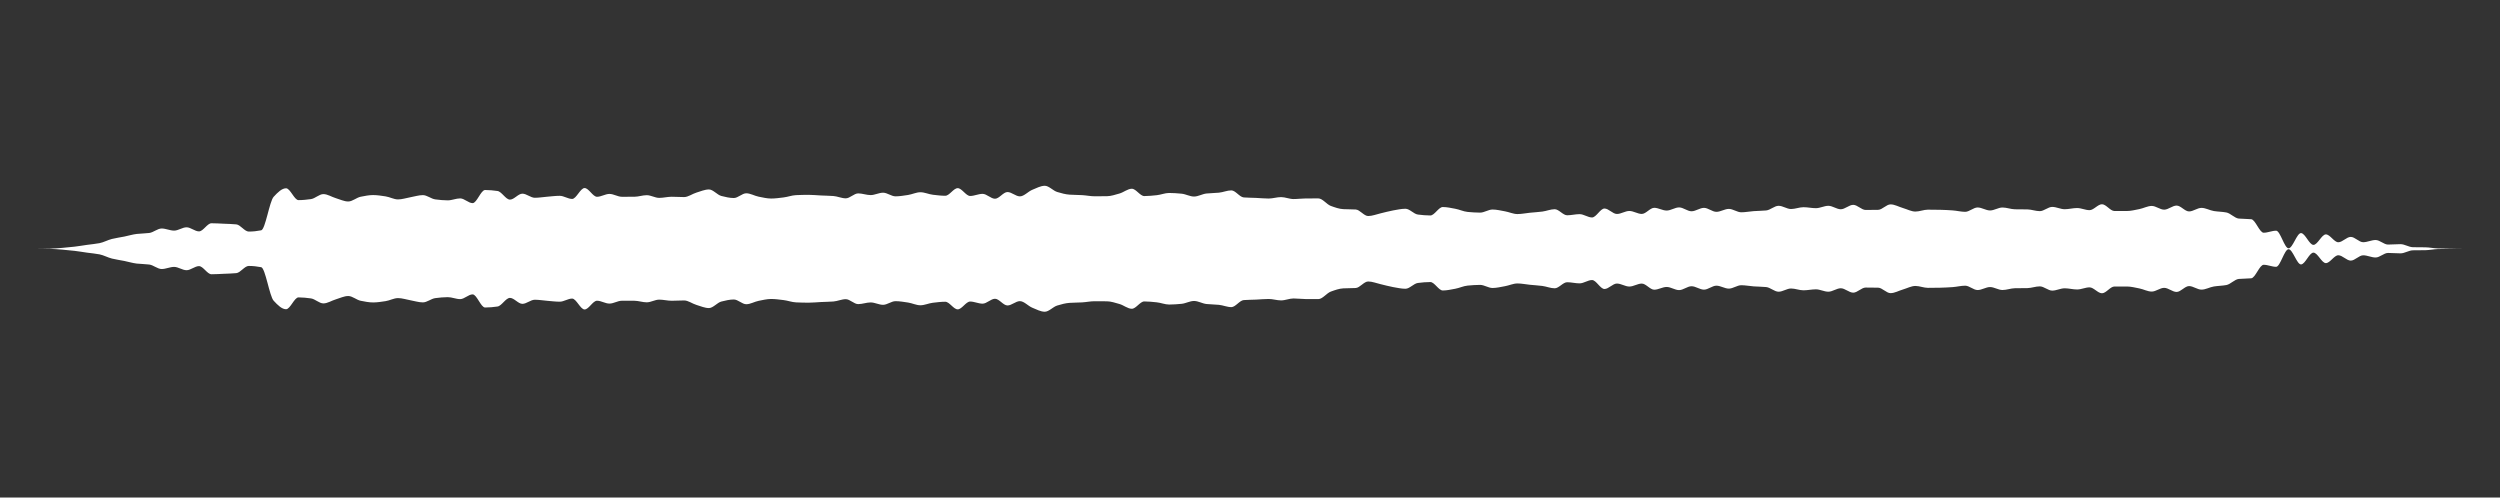 <svg 
  baseProfile="tiny"
  preserveAspectRatio="keep"
  version="1.2"
  viewBox="-0 -0 5025 1000"
  height="100%" width="100%"
  xmlns="http://www.w3.org/2000/svg"
  xmlns:ev="http://www.w3.org/2001/xml-events"
  xmlns:xlink="http://www.w3.org/1999/xlink"
>
  <rect x="-0" y="-0" width="5025" height="1000" fill="#333333" stroke="none"/>
  <g style="transform-origin: center center;">
    <path d="M 0 500 C 8.333 500, 16.667 500, 25 500 C 33.333 500, 41.667 500, 50 500 C 58.333 500, 66.667 499.998, 75 499.994 C 83.333 499.99, 91.667 499.907, 100 499.784 C 108.333 499.661, 116.667 498.879, 125 498.248 C 133.333 497.617, 141.667 496.758, 150 495.78 C 158.333 494.803, 166.667 493.336, 175 492.165 C 183.333 490.993, 191.667 490.369, 200 488.745 C 208.333 487.121, 216.667 482.327, 225 480.281 C 233.333 478.234, 241.667 477.141, 250 475.464 C 258.333 473.788, 266.667 471.137, 275 470.201 C 283.333 469.265, 291.667 469.339, 300 468.286 C 308.333 467.233, 316.667 459.268, 325 459.268 C 333.333 459.268, 341.667 463.542, 350 463.542 C 358.333 463.542, 366.667 456.878, 375 456.878 C 383.333 456.878, 391.667 465.096, 400 465.096 C 408.333 465.096, 416.667 448.755, 425 448.755 C 433.333 448.755, 441.667 449.322, 450 449.685 C 458.333 450.048, 466.667 450.197, 475 451.002 C 483.333 451.806, 491.667 465.458, 500 465.458 C 508.333 465.458, 516.667 464.558, 525 462.939 C 533.333 461.321, 541.667 404.746, 550 395.622 C 558.333 386.499, 566.667 378.445, 575 378.445 C 583.333 378.445, 591.667 402.251, 600 402.251 C 608.333 402.251, 616.667 401.336, 625 400.201 C 633.333 399.066, 641.667 390.148, 650 390.148 C 658.333 390.148, 666.667 395.846, 675 398.298 C 683.333 400.751, 691.667 405.003, 700 405.003 C 708.333 405.003, 716.667 397.099, 725 395.441 C 733.333 393.784, 741.667 392.081, 750 392.081 C 758.333 392.081, 766.667 393.485, 775 394.71 C 783.333 395.935, 791.667 400.821, 800 400.821 C 808.333 400.821, 816.667 397.88, 825 396.442 C 833.333 395.005, 841.667 392.195, 850 392.195 C 858.333 392.195, 866.667 399.73, 875 400.782 C 883.333 401.835, 891.667 402.716, 900 402.716 C 908.333 402.716, 916.667 398.774, 925 398.774 C 933.333 398.774, 941.667 408.298, 950 408.298 C 958.333 408.298, 966.667 381.911, 975 381.911 C 983.333 381.911, 991.667 382.706, 1000 383.892 C 1008.333 385.077, 1016.667 401.242, 1025 401.242 C 1033.333 401.242, 1041.667 389.271, 1050 389.271 C 1058.333 389.271, 1066.667 397.528, 1075 397.528 C 1083.333 397.528, 1091.667 396.035, 1100 395.383 C 1108.333 394.732, 1116.667 393.589, 1125 393.589 C 1133.333 393.589, 1141.667 399.864, 1150 399.864 C 1158.333 399.864, 1166.667 377.959, 1175 377.959 C 1183.333 377.959, 1191.667 395.54, 1200 395.54 C 1208.333 395.54, 1216.667 389.793, 1225 389.793 C 1233.333 389.793, 1241.667 395.519, 1250 395.519 C 1258.333 395.519, 1266.667 395.504, 1275 395.476 C 1283.333 395.448, 1291.667 392.327, 1300 392.327 C 1308.333 392.327, 1316.667 397.743, 1325 397.743 C 1333.333 397.743, 1341.667 395.478, 1350 395.478 C 1358.333 395.478, 1366.667 396.116, 1375 396.116 C 1383.333 396.116, 1391.667 389.518, 1400 387.051 C 1408.333 384.583, 1416.667 380.797, 1425 380.797 C 1433.333 380.797, 1441.667 391.84, 1450 393.923 C 1458.333 396.006, 1466.667 398.022, 1475 398.022 C 1483.333 398.022, 1491.667 388.513, 1500 388.513 C 1508.333 388.513, 1516.667 393.76, 1525 395.36 C 1533.333 396.959, 1541.667 399.053, 1550 399.053 C 1558.333 399.053, 1566.667 397.834, 1575 396.835 C 1583.333 395.837, 1591.667 392.587, 1600 392.225 C 1608.333 391.862, 1616.667 391.609, 1625 391.609 C 1633.333 391.609, 1641.667 392.505, 1650 392.899 C 1658.333 393.292, 1666.667 393.398, 1675 393.986 C 1683.333 394.574, 1691.667 398.654, 1700 398.654 C 1708.333 398.654, 1716.667 388.723, 1725 388.723 C 1733.333 388.723, 1741.667 392.122, 1750 392.122 C 1758.333 392.122, 1766.667 387.321, 1775 387.321 C 1783.333 387.321, 1791.667 394.643, 1800 394.643 C 1808.333 394.643, 1816.667 393.142, 1825 391.927 C 1833.333 390.713, 1841.667 386.398, 1850 386.398 C 1858.333 386.398, 1866.667 390.477, 1875 391.446 C 1883.333 392.415, 1891.667 393.487, 1900 393.487 C 1908.333 393.487, 1916.667 378.191, 1925 378.191 C 1933.333 378.191, 1941.667 393.905, 1950 393.905 C 1958.333 393.905, 1966.667 389.646, 1975 389.646 C 1983.333 389.646, 1991.667 399.473, 2000 399.473 C 2008.333 399.473, 2016.667 386.009, 2025 386.009 C 2033.333 386.009, 2041.667 394.705, 2050 394.705 C 2058.333 394.705, 2066.667 384.79, 2075 381.453 C 2083.333 378.117, 2091.667 373.41, 2100 373.41 C 2108.333 373.41, 2116.667 383.383, 2125 385.888 C 2133.333 388.393, 2141.667 390.729, 2150 391.264 C 2158.333 391.798, 2166.667 391.76, 2175 392.206 C 2183.333 392.653, 2191.667 394.52, 2200 394.52 C 2208.333 394.52, 2216.667 394.463, 2225 394.36 C 2233.333 394.256, 2241.667 391.304, 2250 389.011 C 2258.333 386.718, 2266.667 379.375, 2275 379.375 C 2283.333 379.375, 2291.667 394.1, 2300 394.1 C 2308.333 394.1, 2316.667 393.187, 2325 392.347 C 2333.333 391.506, 2341.667 387.865, 2350 387.865 C 2358.333 387.865, 2366.667 388.552, 2375 389.329 C 2383.333 390.107, 2391.667 395.057, 2400 395.057 C 2408.333 395.057, 2416.667 389.819, 2425 388.948 C 2433.333 388.078, 2441.667 388.101, 2450 387.287 C 2458.333 386.472, 2466.667 382.677, 2475 382.677 C 2483.333 382.677, 2491.667 396.256, 2500 396.851 C 2508.333 397.446, 2516.667 397.441, 2525 397.804 C 2533.333 398.166, 2541.667 399.067, 2550 399.067 C 2558.333 399.067, 2566.667 396.193, 2575 396.193 C 2583.333 396.193, 2591.667 400.091, 2600 400.091 C 2608.333 400.091, 2616.667 398.889, 2625 398.869 C 2633.333 398.849, 2641.667 398.838, 2650 398.838 C 2658.333 398.838, 2666.667 410.919, 2675 413.933 C 2683.333 416.947, 2691.667 419.96, 2700 420.387 C 2708.333 420.813, 2716.667 420.648, 2725 421.097 C 2733.333 421.546, 2741.667 434.214, 2750 434.214 C 2758.333 434.214, 2766.667 430.686, 2775 428.817 C 2783.333 426.948, 2791.667 424.409, 2800 422.981 C 2808.333 421.553, 2816.667 419.596, 2825 419.596 C 2833.333 419.596, 2841.667 430.199, 2850 431.253 C 2858.333 432.308, 2866.667 433.083, 2875 433.083 C 2883.333 433.083, 2891.667 416.125, 2900 416.125 C 2908.333 416.125, 2916.667 418.096, 2925 419.594 C 2933.333 421.092, 2941.667 425.212, 2950 425.975 C 2958.333 426.738, 2966.667 427.369, 2975 427.369 C 2983.333 427.369, 2991.667 421.15, 3000 421.15 C 3008.333 421.15, 3016.667 423.305, 3025 424.758 C 3033.333 426.212, 3041.667 430.266, 3050 430.266 C 3058.333 430.266, 3066.667 428.453, 3075 427.622 C 3083.333 426.791, 3091.667 426.313, 3100 425.263 C 3108.333 424.213, 3116.667 420.523, 3125 420.523 C 3133.333 420.523, 3141.667 432.715, 3150 432.715 C 3158.333 432.715, 3166.667 430.43, 3175 430.43 C 3183.333 430.43, 3191.667 437.114, 3200 437.114 C 3208.333 437.114, 3216.667 419.12, 3225 419.12 C 3233.333 419.12, 3241.667 430.076, 3250 430.076 C 3258.333 430.076, 3266.667 424.048, 3275 424.048 C 3283.333 424.048, 3291.667 430.014, 3300 430.014 C 3308.333 430.014, 3316.667 417.694, 3325 417.694 C 3333.333 417.694, 3341.667 423.212, 3350 423.212 C 3358.333 423.212, 3366.667 416.893, 3375 416.893 C 3383.333 416.893, 3391.667 424.663, 3400 424.663 C 3408.333 424.663, 3416.667 417.798, 3425 417.798 C 3433.333 417.798, 3441.667 425.792, 3450 425.792 C 3458.333 425.792, 3466.667 419.891, 3475 419.891 C 3483.333 419.891, 3491.667 426.703, 3500 426.703 C 3508.333 426.703, 3516.667 424.942, 3525 424.37 C 3533.333 423.798, 3541.667 423.803, 3550 423.012 C 3558.333 422.222, 3566.667 413.66, 3575 413.66 C 3583.333 413.66, 3591.667 420.125, 3600 420.125 C 3608.333 420.125, 3616.667 416.481, 3625 416.481 C 3633.333 416.481, 3641.667 418.442, 3650 418.442 C 3658.333 418.442, 3666.667 413.67, 3675 413.67 C 3683.333 413.67, 3691.667 420.603, 3700 420.603 C 3708.333 420.603, 3716.667 411.749, 3725 411.749 C 3733.333 411.749, 3741.667 422.014, 3750 422.014 C 3758.333 422.014, 3766.667 421.93, 3775 421.774 C 3783.333 421.618, 3791.667 410.806, 3800 410.806 C 3808.333 410.806, 3816.667 415.766, 3825 418.169 C 3833.333 420.572, 3841.667 425.231, 3850 425.231 C 3858.333 425.231, 3866.667 421.437, 3875 421.437 C 3883.333 421.437, 3891.667 421.563, 3900 421.713 C 3908.333 421.863, 3916.667 422.361, 3925 422.929 C 3933.333 423.496, 3941.667 425.766, 3950 425.766 C 3958.333 425.766, 3966.667 417.018, 3975 417.018 C 3983.333 417.018, 3991.667 423.024, 4000 423.024 C 4008.333 423.024, 4016.667 417.086, 4025 417.086 C 4033.333 417.086, 4041.667 420.525, 4050 420.669 C 4058.333 420.814, 4066.667 420.756, 4075 420.9 C 4083.333 421.044, 4091.667 424.397, 4100 424.397 C 4108.333 424.397, 4116.667 415.871, 4125 415.871 C 4133.333 415.871, 4141.667 420.535, 4150 420.535 C 4158.333 420.535, 4166.667 418.143, 4175 418.143 C 4183.333 418.143, 4191.667 422.412, 4200 422.412 C 4208.333 422.412, 4216.667 410.54, 4225 410.54 C 4233.333 410.54, 4241.667 424.121, 4250 424.125 C 4258.333 424.128, 4266.667 424.13, 4275 424.13 C 4283.333 424.13, 4291.667 421.894, 4300 420.3 C 4308.333 418.706, 4316.667 413.936, 4325 413.936 C 4333.333 413.936, 4341.667 421.428, 4350 421.428 C 4358.333 421.428, 4366.667 413.195, 4375 413.195 C 4383.333 413.195, 4391.667 424.979, 4400 424.979 C 4408.333 424.979, 4416.667 417.837, 4425 417.837 C 4433.333 417.837, 4441.667 422.895, 4450 424.209 C 4458.333 425.522, 4466.667 425.518, 4475 427.06 C 4483.333 428.603, 4491.667 438.56, 4500 439.34 C 4508.333 440.12, 4516.667 439.81, 4525 440.633 C 4533.333 441.456, 4541.667 467.786, 4550 467.786 C 4558.333 467.786, 4566.667 463.701, 4575 463.701 C 4583.333 463.701, 4591.667 499.088, 4600 499.088 C 4608.333 499.088, 4616.667 468.503, 4625 468.503 C 4633.333 468.503, 4641.667 492.219, 4650 492.219 C 4658.333 492.219, 4666.667 471.126, 4675 471.126 C 4683.333 471.126, 4691.667 486.932, 4700 486.932 C 4708.333 486.932, 4716.667 476.178, 4725 476.178 C 4733.333 476.178, 4741.667 486.854, 4750 486.854 C 4758.333 486.854, 4766.667 482.427, 4775 482.427 C 4783.333 482.427, 4791.667 491.58, 4800 491.58 C 4808.333 491.58, 4816.667 490.753, 4825 490.753 C 4833.333 490.753, 4841.667 496.744, 4850 496.889 C 4858.333 497.034, 4866.667 496.977, 4875 497.114 C 4883.333 497.251, 4891.667 499.115, 4900 499.363 C 4908.333 499.61, 4916.667 499.719, 4925 499.808 C 4933.333 499.896, 4941.667 499.994, 4950 499.996 C 4958.333 499.999, 4966.667 500, 4975 500 C 4983.333 500, 4991.667 500, 5000 500 C 5008.333 500, 5016.667 500, 5025 500 c 0 0, 0 0, 0 0C 5016.667 500, 5008.333 500, 5000 500 C 4991.667 500, 4983.333 500, 4975 500 C 4966.667 500, 4958.333 500.001, 4950 500.004 C 4941.667 500.006, 4933.333 500.104, 4925 500.192 C 4916.667 500.281, 4908.333 500.39, 4900 500.637 C 4891.667 500.885, 4883.333 502.749, 4875 502.886 C 4866.667 503.023, 4858.333 502.966, 4850 503.111 C 4841.667 503.256, 4833.333 509.247, 4825 509.247 C 4816.667 509.247, 4808.333 508.42, 4800 508.42 C 4791.667 508.42, 4783.333 517.573, 4775 517.573 C 4766.667 517.573, 4758.333 513.146, 4750 513.146 C 4741.667 513.146, 4733.333 523.822, 4725 523.822 C 4716.667 523.822, 4708.333 513.068, 4700 513.068 C 4691.667 513.068, 4683.333 528.874, 4675 528.874 C 4666.667 528.874, 4658.333 507.781, 4650 507.781 C 4641.667 507.781, 4633.333 531.497, 4625 531.497 C 4616.667 531.497, 4608.333 500.912, 4600 500.912 C 4591.667 500.912, 4583.333 536.299, 4575 536.299 C 4566.667 536.299, 4558.333 532.214, 4550 532.214 C 4541.667 532.214, 4533.333 558.544, 4525 559.367 C 4516.667 560.19, 4508.333 559.88, 4500 560.66 C 4491.667 561.44, 4483.333 571.397, 4475 572.94 C 4466.667 574.482, 4458.333 574.478, 4450 575.791 C 4441.667 577.105, 4433.333 582.163, 4425 582.163 C 4416.667 582.163, 4408.333 575.021, 4400 575.021 C 4391.667 575.021, 4383.333 586.805, 4375 586.805 C 4366.667 586.805, 4358.333 578.572, 4350 578.572 C 4341.667 578.572, 4333.333 586.064, 4325 586.064 C 4316.667 586.064, 4308.333 581.294, 4300 579.7 C 4291.667 578.106, 4283.333 575.87, 4275 575.87 C 4266.667 575.87, 4258.333 575.872, 4250 575.875 C 4241.667 575.879, 4233.333 589.46, 4225 589.46 C 4216.667 589.46, 4208.333 577.588, 4200 577.588 C 4191.667 577.588, 4183.333 581.857, 4175 581.857 C 4166.667 581.857, 4158.333 579.465, 4150 579.465 C 4141.667 579.465, 4133.333 584.129, 4125 584.129 C 4116.667 584.129, 4108.333 575.603, 4100 575.603 C 4091.667 575.603, 4083.333 578.956, 4075 579.1 C 4066.667 579.244, 4058.333 579.186, 4050 579.331 C 4041.667 579.475, 4033.333 582.914, 4025 582.914 C 4016.667 582.914, 4008.333 576.976, 4000 576.976 C 3991.667 576.976, 3983.333 582.982, 3975 582.982 C 3966.667 582.982, 3958.333 574.234, 3950 574.234 C 3941.667 574.234, 3933.333 576.504, 3925 577.071 C 3916.667 577.639, 3908.333 578.137, 3900 578.287 C 3891.667 578.437, 3883.333 578.563, 3875 578.563 C 3866.667 578.563, 3858.333 574.769, 3850 574.769 C 3841.667 574.769, 3833.333 579.428, 3825 581.831 C 3816.667 584.234, 3808.333 589.194, 3800 589.194 C 3791.667 589.194, 3783.333 578.382, 3775 578.226 C 3766.667 578.07, 3758.333 577.986, 3750 577.986 C 3741.667 577.986, 3733.333 588.251, 3725 588.251 C 3716.667 588.251, 3708.333 579.397, 3700 579.397 C 3691.667 579.397, 3683.333 586.33, 3675 586.33 C 3666.667 586.33, 3658.333 581.558, 3650 581.558 C 3641.667 581.558, 3633.333 583.519, 3625 583.519 C 3616.667 583.519, 3608.333 579.875, 3600 579.875 C 3591.667 579.875, 3583.333 586.34, 3575 586.34 C 3566.667 586.34, 3558.333 577.778, 3550 576.988 C 3541.667 576.197, 3533.333 576.202, 3525 575.63 C 3516.667 575.058, 3508.333 573.297, 3500 573.297 C 3491.667 573.297, 3483.333 580.109, 3475 580.109 C 3466.667 580.109, 3458.333 574.208, 3450 574.208 C 3441.667 574.208, 3433.333 582.202, 3425 582.202 C 3416.667 582.202, 3408.333 575.337, 3400 575.337 C 3391.667 575.337, 3383.333 583.107, 3375 583.107 C 3366.667 583.107, 3358.333 576.788, 3350 576.788 C 3341.667 576.788, 3333.333 582.306, 3325 582.306 C 3316.667 582.306, 3308.333 569.986, 3300 569.986 C 3291.667 569.986, 3283.333 575.952, 3275 575.952 C 3266.667 575.952, 3258.333 569.924, 3250 569.924 C 3241.667 569.924, 3233.333 580.88, 3225 580.88 C 3216.667 580.88, 3208.333 562.886, 3200 562.886 C 3191.667 562.886, 3183.333 569.57, 3175 569.57 C 3166.667 569.57, 3158.333 567.285, 3150 567.285 C 3141.667 567.285, 3133.333 579.477, 3125 579.477 C 3116.667 579.477, 3108.333 575.787, 3100 574.737 C 3091.667 573.687, 3083.333 573.209, 3075 572.378 C 3066.667 571.547, 3058.333 569.734, 3050 569.734 C 3041.667 569.734, 3033.333 573.788, 3025 575.242 C 3016.667 576.695, 3008.333 578.85, 3000 578.85 C 2991.667 578.85, 2983.333 572.631, 2975 572.631 C 2966.667 572.631, 2958.333 573.262, 2950 574.025 C 2941.667 574.788, 2933.333 578.908, 2925 580.406 C 2916.667 581.904, 2908.333 583.875, 2900 583.875 C 2891.667 583.875, 2883.333 566.917, 2875 566.917 C 2866.667 566.917, 2858.333 567.692, 2850 568.747 C 2841.667 569.801, 2833.333 580.404, 2825 580.404 C 2816.667 580.404, 2808.333 578.447, 2800 577.019 C 2791.667 575.591, 2783.333 573.052, 2775 571.183 C 2766.667 569.314, 2758.333 565.786, 2750 565.786 C 2741.667 565.786, 2733.333 578.454, 2725 578.903 C 2716.667 579.352, 2708.333 579.187, 2700 579.613 C 2691.667 580.04, 2683.333 583.053, 2675 586.067 C 2666.667 589.081, 2658.333 601.162, 2650 601.162 C 2641.667 601.162, 2633.333 601.151, 2625 601.131 C 2616.667 601.111, 2608.333 599.909, 2600 599.909 C 2591.667 599.909, 2583.333 603.807, 2575 603.807 C 2566.667 603.807, 2558.333 600.933, 2550 600.933 C 2541.667 600.933, 2533.333 601.834, 2525 602.196 C 2516.667 602.559, 2508.333 602.554, 2500 603.149 C 2491.667 603.744, 2483.333 617.323, 2475 617.323 C 2466.667 617.323, 2458.333 613.528, 2450 612.713 C 2441.667 611.899, 2433.333 611.922, 2425 611.052 C 2416.667 610.181, 2408.333 604.943, 2400 604.943 C 2391.667 604.943, 2383.333 609.893, 2375 610.671 C 2366.667 611.448, 2358.333 612.135, 2350 612.135 C 2341.667 612.135, 2333.333 608.494, 2325 607.653 C 2316.667 606.813, 2308.333 605.9, 2300 605.9 C 2291.667 605.9, 2283.333 620.625, 2275 620.625 C 2266.667 620.625, 2258.333 613.282, 2250 610.989 C 2241.667 608.696, 2233.333 605.744, 2225 605.64 C 2216.667 605.537, 2208.333 605.48, 2200 605.48 C 2191.667 605.48, 2183.333 607.347, 2175 607.794 C 2166.667 608.24, 2158.333 608.202, 2150 608.736 C 2141.667 609.271, 2133.333 611.607, 2125 614.112 C 2116.667 616.617, 2108.333 626.59, 2100 626.59 C 2091.667 626.59, 2083.333 621.883, 2075 618.547 C 2066.667 615.21, 2058.333 605.295, 2050 605.295 C 2041.667 605.295, 2033.333 613.991, 2025 613.991 C 2016.667 613.991, 2008.333 600.527, 2000 600.527 C 1991.667 600.527, 1983.333 610.354, 1975 610.354 C 1966.667 610.354, 1958.333 606.095, 1950 606.095 C 1941.667 606.095, 1933.333 621.809, 1925 621.809 C 1916.667 621.809, 1908.333 606.513, 1900 606.513 C 1891.667 606.513, 1883.333 607.585, 1875 608.554 C 1866.667 609.523, 1858.333 613.602, 1850 613.602 C 1841.667 613.602, 1833.333 609.287, 1825 608.073 C 1816.667 606.858, 1808.333 605.357, 1800 605.357 C 1791.667 605.357, 1783.333 612.679, 1775 612.679 C 1766.667 612.679, 1758.333 607.878, 1750 607.878 C 1741.667 607.878, 1733.333 611.277, 1725 611.277 C 1716.667 611.277, 1708.333 601.346, 1700 601.346 C 1691.667 601.346, 1683.333 605.426, 1675 606.014 C 1666.667 606.602, 1658.333 606.708, 1650 607.101 C 1641.667 607.495, 1633.333 608.391, 1625 608.391 C 1616.667 608.391, 1608.333 608.138, 1600 607.775 C 1591.667 607.413, 1583.333 604.163, 1575 603.165 C 1566.667 602.166, 1558.333 600.947, 1550 600.947 C 1541.667 600.947, 1533.333 603.041, 1525 604.64 C 1516.667 606.24, 1508.333 611.487, 1500 611.487 C 1491.667 611.487, 1483.333 601.978, 1475 601.978 C 1466.667 601.978, 1458.333 603.994, 1450 606.077 C 1441.667 608.16, 1433.333 619.203, 1425 619.203 C 1416.667 619.203, 1408.333 615.417, 1400 612.949 C 1391.667 610.482, 1383.333 603.884, 1375 603.884 C 1366.667 603.884, 1358.333 604.522, 1350 604.522 C 1341.667 604.522, 1333.333 602.257, 1325 602.257 C 1316.667 602.257, 1308.333 607.673, 1300 607.673 C 1291.667 607.673, 1283.333 604.552, 1275 604.524 C 1266.667 604.496, 1258.333 604.481, 1250 604.481 C 1241.667 604.481, 1233.333 610.207, 1225 610.207 C 1216.667 610.207, 1208.333 604.46, 1200 604.46 C 1191.667 604.46, 1183.333 622.041, 1175 622.041 C 1166.667 622.041, 1158.333 600.136, 1150 600.136 C 1141.667 600.136, 1133.333 606.411, 1125 606.411 C 1116.667 606.411, 1108.333 605.268, 1100 604.617 C 1091.667 603.965, 1083.333 602.472, 1075 602.472 C 1066.667 602.472, 1058.333 610.729, 1050 610.729 C 1041.667 610.729, 1033.333 598.758, 1025 598.758 C 1016.667 598.758, 1008.333 614.923, 1000 616.108 C 991.667 617.294, 983.333 618.089, 975 618.089 C 966.667 618.089, 958.333 591.702, 950 591.702 C 941.667 591.702, 933.333 601.226, 925 601.226 C 916.667 601.226, 908.333 597.284, 900 597.284 C 891.667 597.284, 883.333 598.165, 875 599.218 C 866.667 600.27, 858.333 607.805, 850 607.805 C 841.667 607.805, 833.333 604.995, 825 603.558 C 816.667 602.12, 808.333 599.179, 800 599.179 C 791.667 599.179, 783.333 604.065, 775 605.29 C 766.667 606.515, 758.333 607.919, 750 607.919 C 741.667 607.919, 733.333 606.216, 725 604.559 C 716.667 602.901, 708.333 594.997, 700 594.997 C 691.667 594.997, 683.333 599.249, 675 601.702 C 666.667 604.154, 658.333 609.852, 650 609.852 C 641.667 609.852, 633.333 600.934, 625 599.799 C 616.667 598.664, 608.333 597.749, 600 597.749 C 591.667 597.749, 583.333 621.555, 575 621.555 C 566.667 621.555, 558.333 613.501, 550 604.378 C 541.667 595.254, 533.333 538.679, 525 537.061 C 516.667 535.442, 508.333 534.542, 500 534.542 C 491.667 534.542, 483.333 548.194, 475 548.998 C 466.667 549.803, 458.333 549.952, 450 550.315 C 441.667 550.678, 433.333 551.245, 425 551.245 C 416.667 551.245, 408.333 534.904, 400 534.904 C 391.667 534.904, 383.333 543.122, 375 543.122 C 366.667 543.122, 358.333 536.458, 350 536.458 C 341.667 536.458, 333.333 540.732, 325 540.732 C 316.667 540.732, 308.333 532.767, 300 531.714 C 291.667 530.661, 283.333 530.735, 275 529.799 C 266.667 528.863, 258.333 526.212, 250 524.536 C 241.667 522.859, 233.333 521.766, 225 519.719 C 216.667 517.673, 208.333 512.879, 200 511.255 C 191.667 509.631, 183.333 509.007, 175 507.835 C 166.667 506.664, 158.333 505.197, 150 504.22 C 141.667 503.242, 133.333 502.383, 125 501.752 C 116.667 501.121, 108.333 500.339, 100 500.216 C 91.667 500.093, 83.333 500.01, 75 500.006 C 66.667 500.002, 58.333 500, 50 500 C 41.667 500, 33.333 500, 25 500 C 8.333 500, 16.667 500, 25 500 Z" fill="white" stroke="transparent" stroke-width="0" />
  </g>
</svg>
